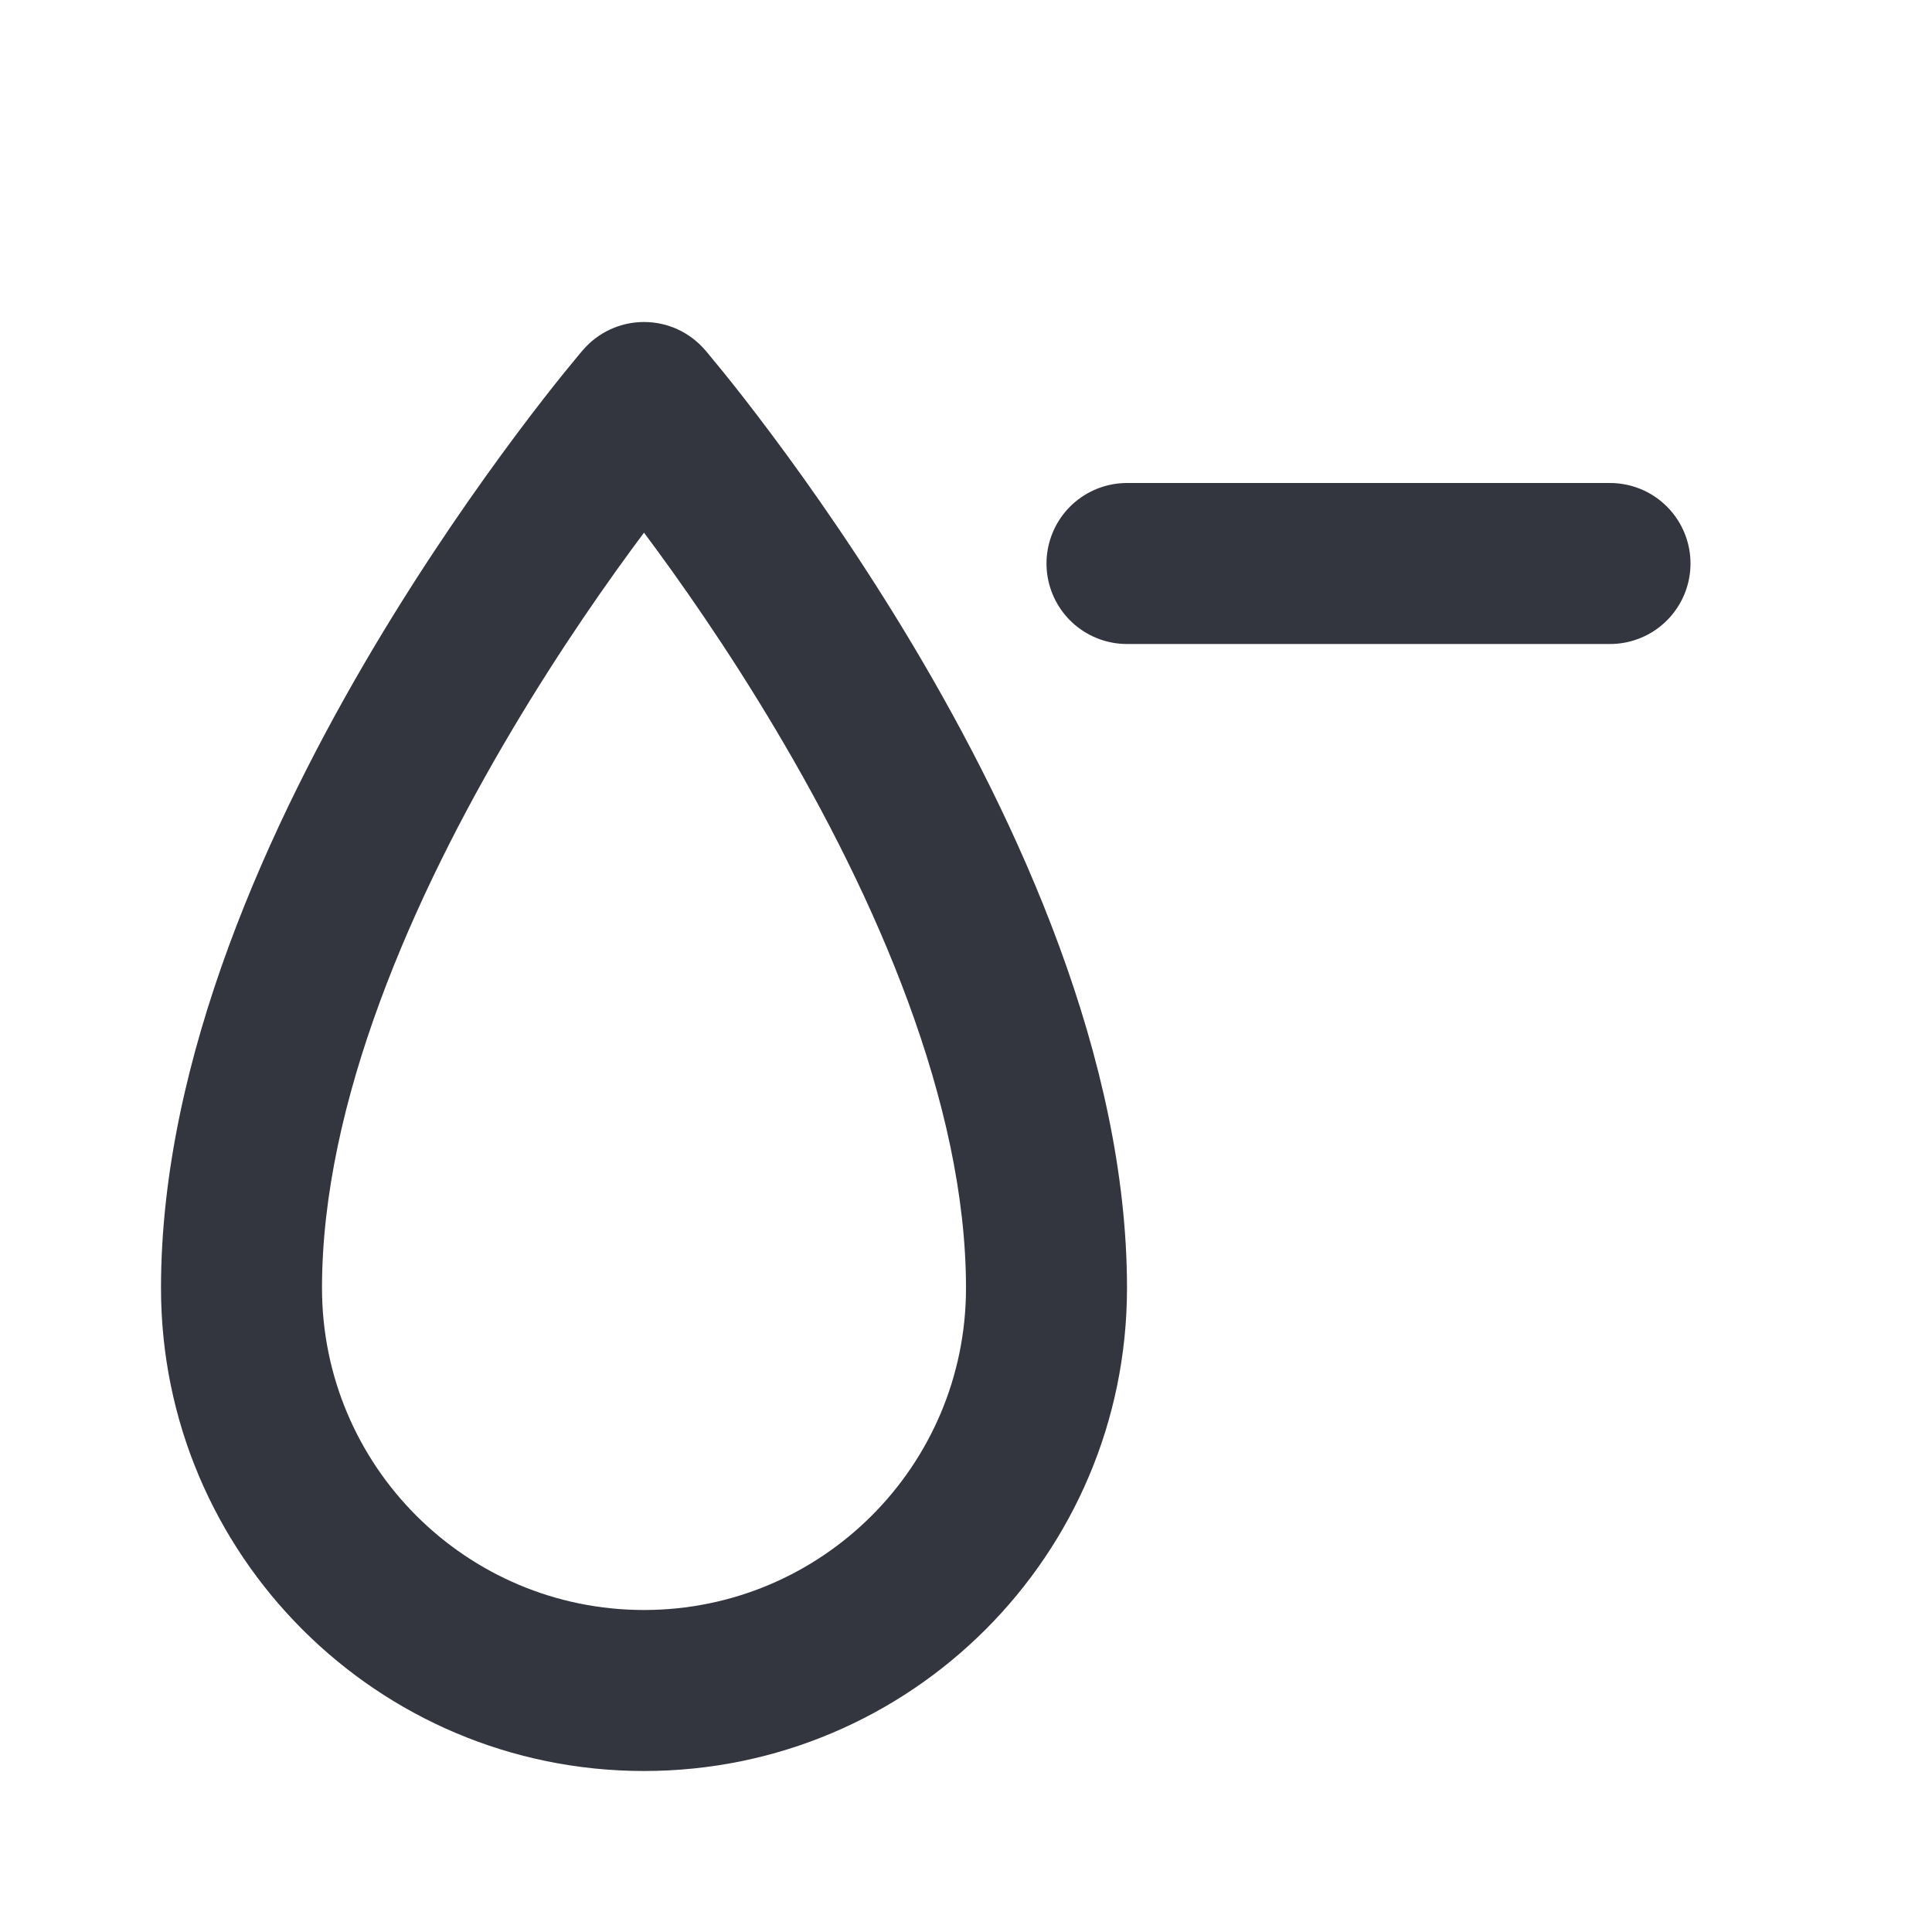 <svg viewBox="0 0 24 24" fill="none" xmlns="http://www.w3.org/2000/svg">
<path d="M14 7H20" stroke="#33363F" stroke-width="2" stroke-linecap="round" stroke-linejoin="round"/>
<path d="M8 5L8.759 4.349C8.569 4.127 8.292 4 8 4C7.708 4 7.431 4.127 7.241 4.349L8 5ZM8 5C7.241 4.349 7.241 4.349 7.241 4.349C7.241 4.349 7.241 4.349 7.24 4.349C7.24 4.35 7.24 4.35 7.239 4.351C7.238 4.352 7.237 4.354 7.235 4.355C7.232 4.359 7.228 4.364 7.222 4.371C7.211 4.384 7.196 4.402 7.176 4.426C7.136 4.474 7.079 4.543 7.007 4.632C6.863 4.81 6.66 5.068 6.418 5.392C5.934 6.04 5.288 6.959 4.64 8.048C3.367 10.19 2 13.133 2 16H4C4 13.69 5.133 11.134 6.36 9.07C6.962 8.056 7.566 7.196 8.02 6.59C8.246 6.287 8.433 6.049 8.563 5.889C8.628 5.808 8.678 5.747 8.712 5.707C8.729 5.687 8.741 5.672 8.749 5.663C8.753 5.658 8.756 5.655 8.757 5.653C8.758 5.652 8.759 5.651 8.759 5.651C8.759 5.651 8.759 5.651 8.759 5.651C8.759 5.651 8.759 5.651 8.759 5.651C8.759 5.651 8.759 5.651 8 5ZM14 16C14 13.133 12.633 10.19 11.36 8.048C10.712 6.959 10.066 6.04 9.582 5.392C9.34 5.068 9.137 4.81 8.993 4.632C8.921 4.543 8.864 4.474 8.824 4.426C8.804 4.402 8.789 4.384 8.778 4.371C8.772 4.364 8.768 4.359 8.765 4.355C8.763 4.354 8.762 4.352 8.761 4.351C8.76 4.35 8.76 4.35 8.759 4.349C8.759 4.349 8.759 4.349 8.759 4.349C8.759 4.349 8.759 4.349 8 5C7.241 5.651 7.241 5.651 7.241 5.651C7.241 5.651 7.241 5.651 7.241 5.651C7.241 5.651 7.241 5.651 7.241 5.651C7.241 5.651 7.242 5.652 7.243 5.653C7.244 5.655 7.247 5.658 7.251 5.663C7.259 5.672 7.271 5.687 7.288 5.707C7.322 5.747 7.372 5.808 7.437 5.889C7.567 6.049 7.754 6.287 7.98 6.59C8.434 7.196 9.038 8.056 9.64 9.07C10.867 11.134 12 13.69 12 16H14ZM12 16C12 18.209 10.209 20 8 20V22C11.314 22 14 19.314 14 16H12ZM8 20C5.791 20 4 18.209 4 16H2C2 19.314 4.686 22 8 22V20Z" fill="#33363F"/>
</svg>
